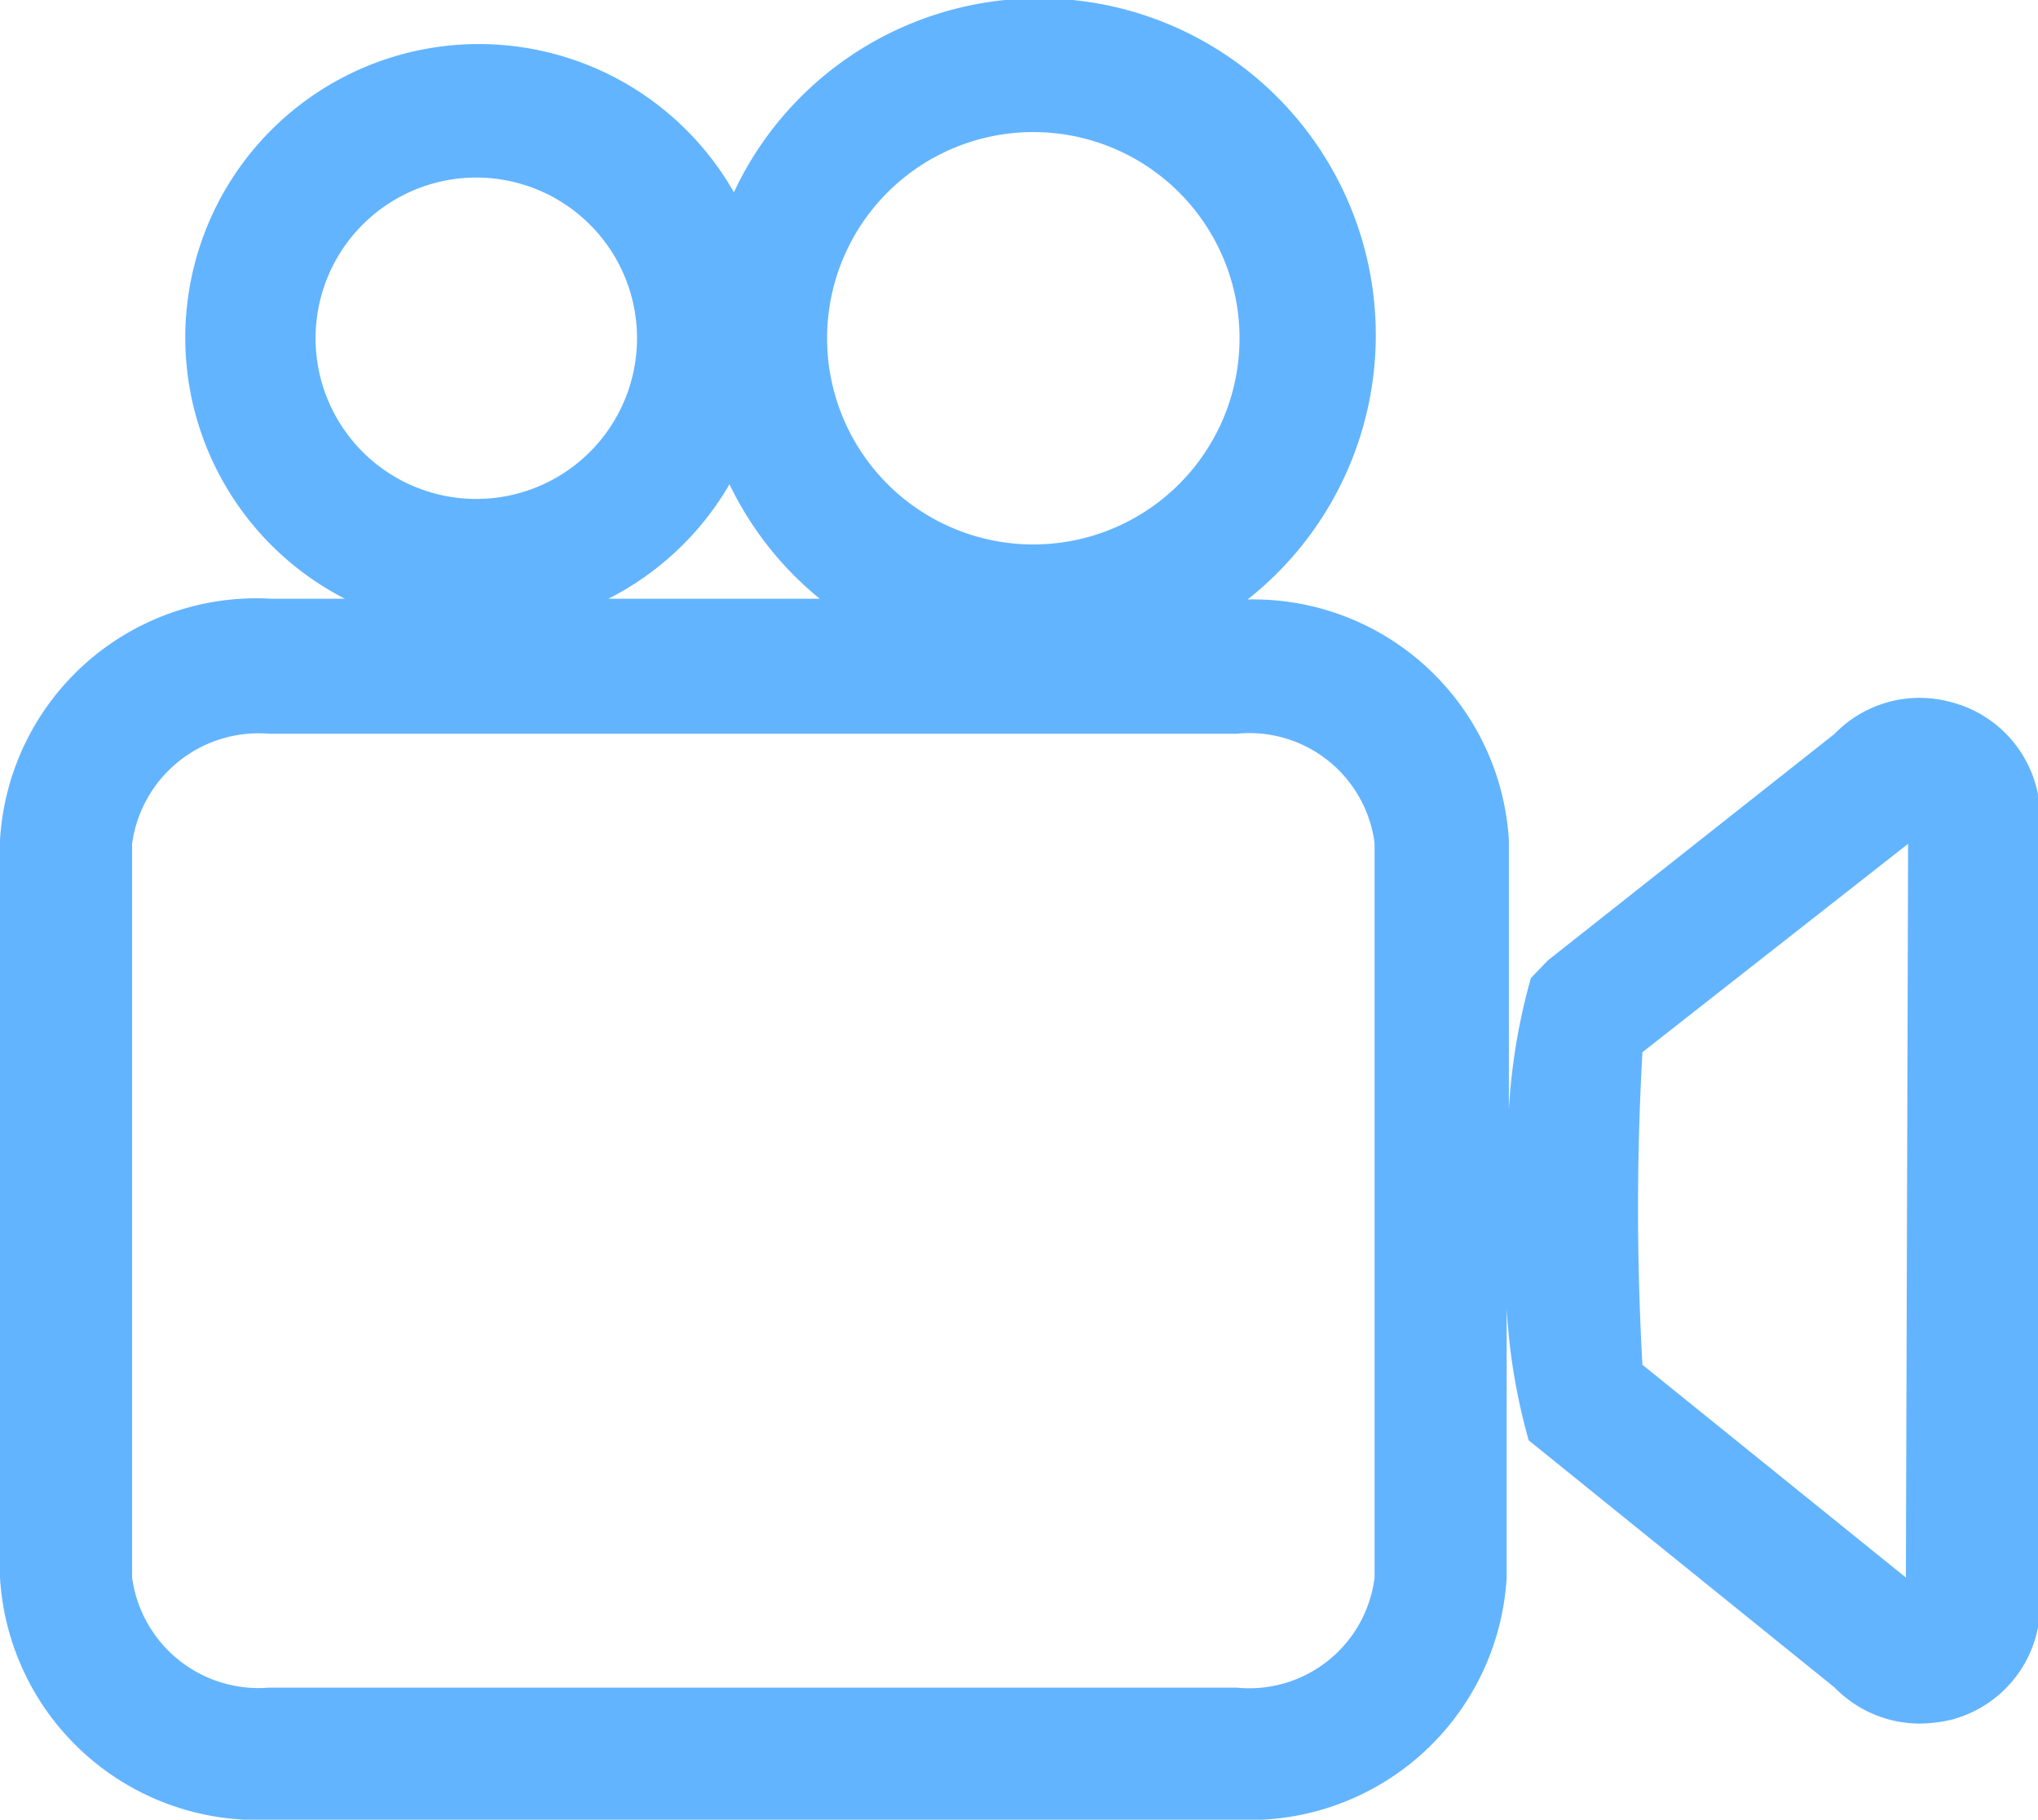 <svg xmlns="http://www.w3.org/2000/svg" width="27.77" height="24.8" viewBox="0 0 27.77 24.8"><path d="M26.55,9.56A1.61,1.61,0,0,0,25,10l-3.91,3.09-.23.24a8.32,8.32,0,0,0-.3,2.73V11.45A3.49,3.49,0,0,0,17,8.17a4.59,4.59,0,1,0-7-5.55A4,4,0,1,0,4.7,8.16h-1A3.5,3.5,0,0,0,0,11.45V21.5a3.51,3.51,0,0,0,3.67,3.3H16.85a3.51,3.51,0,0,0,3.68-3.3V16.89a8.35,8.35,0,0,0,.3,2.74L25,23a1.62,1.62,0,0,0,1.17.49,2,2,0,0,0,.41-.05,1.62,1.62,0,0,0,1.22-1.57V11.13A1.62,1.62,0,0,0,26.55,9.56ZM14.08,1.8a2.81,2.81,0,1,1-2.81,2.81A2.81,2.81,0,0,1,14.08,1.8ZM6.5,2.42A2.19,2.19,0,1,1,4.3,4.61,2.19,2.19,0,0,1,6.5,2.42ZM9.94,6.6a4.56,4.56,0,0,0,1.23,1.56H8.29A4,4,0,0,0,9.94,6.6Zm8.79,14.9A1.72,1.72,0,0,1,16.85,23H3.67A1.74,1.74,0,0,1,1.8,21.5v-10A1.74,1.74,0,0,1,3.67,10H16.85a1.72,1.72,0,0,1,1.88,1.49Zm7.24,0L22.38,18.6a37.84,37.84,0,0,1,0-4.26L26,11.5Z" fill="#63b4ff"/></svg>
